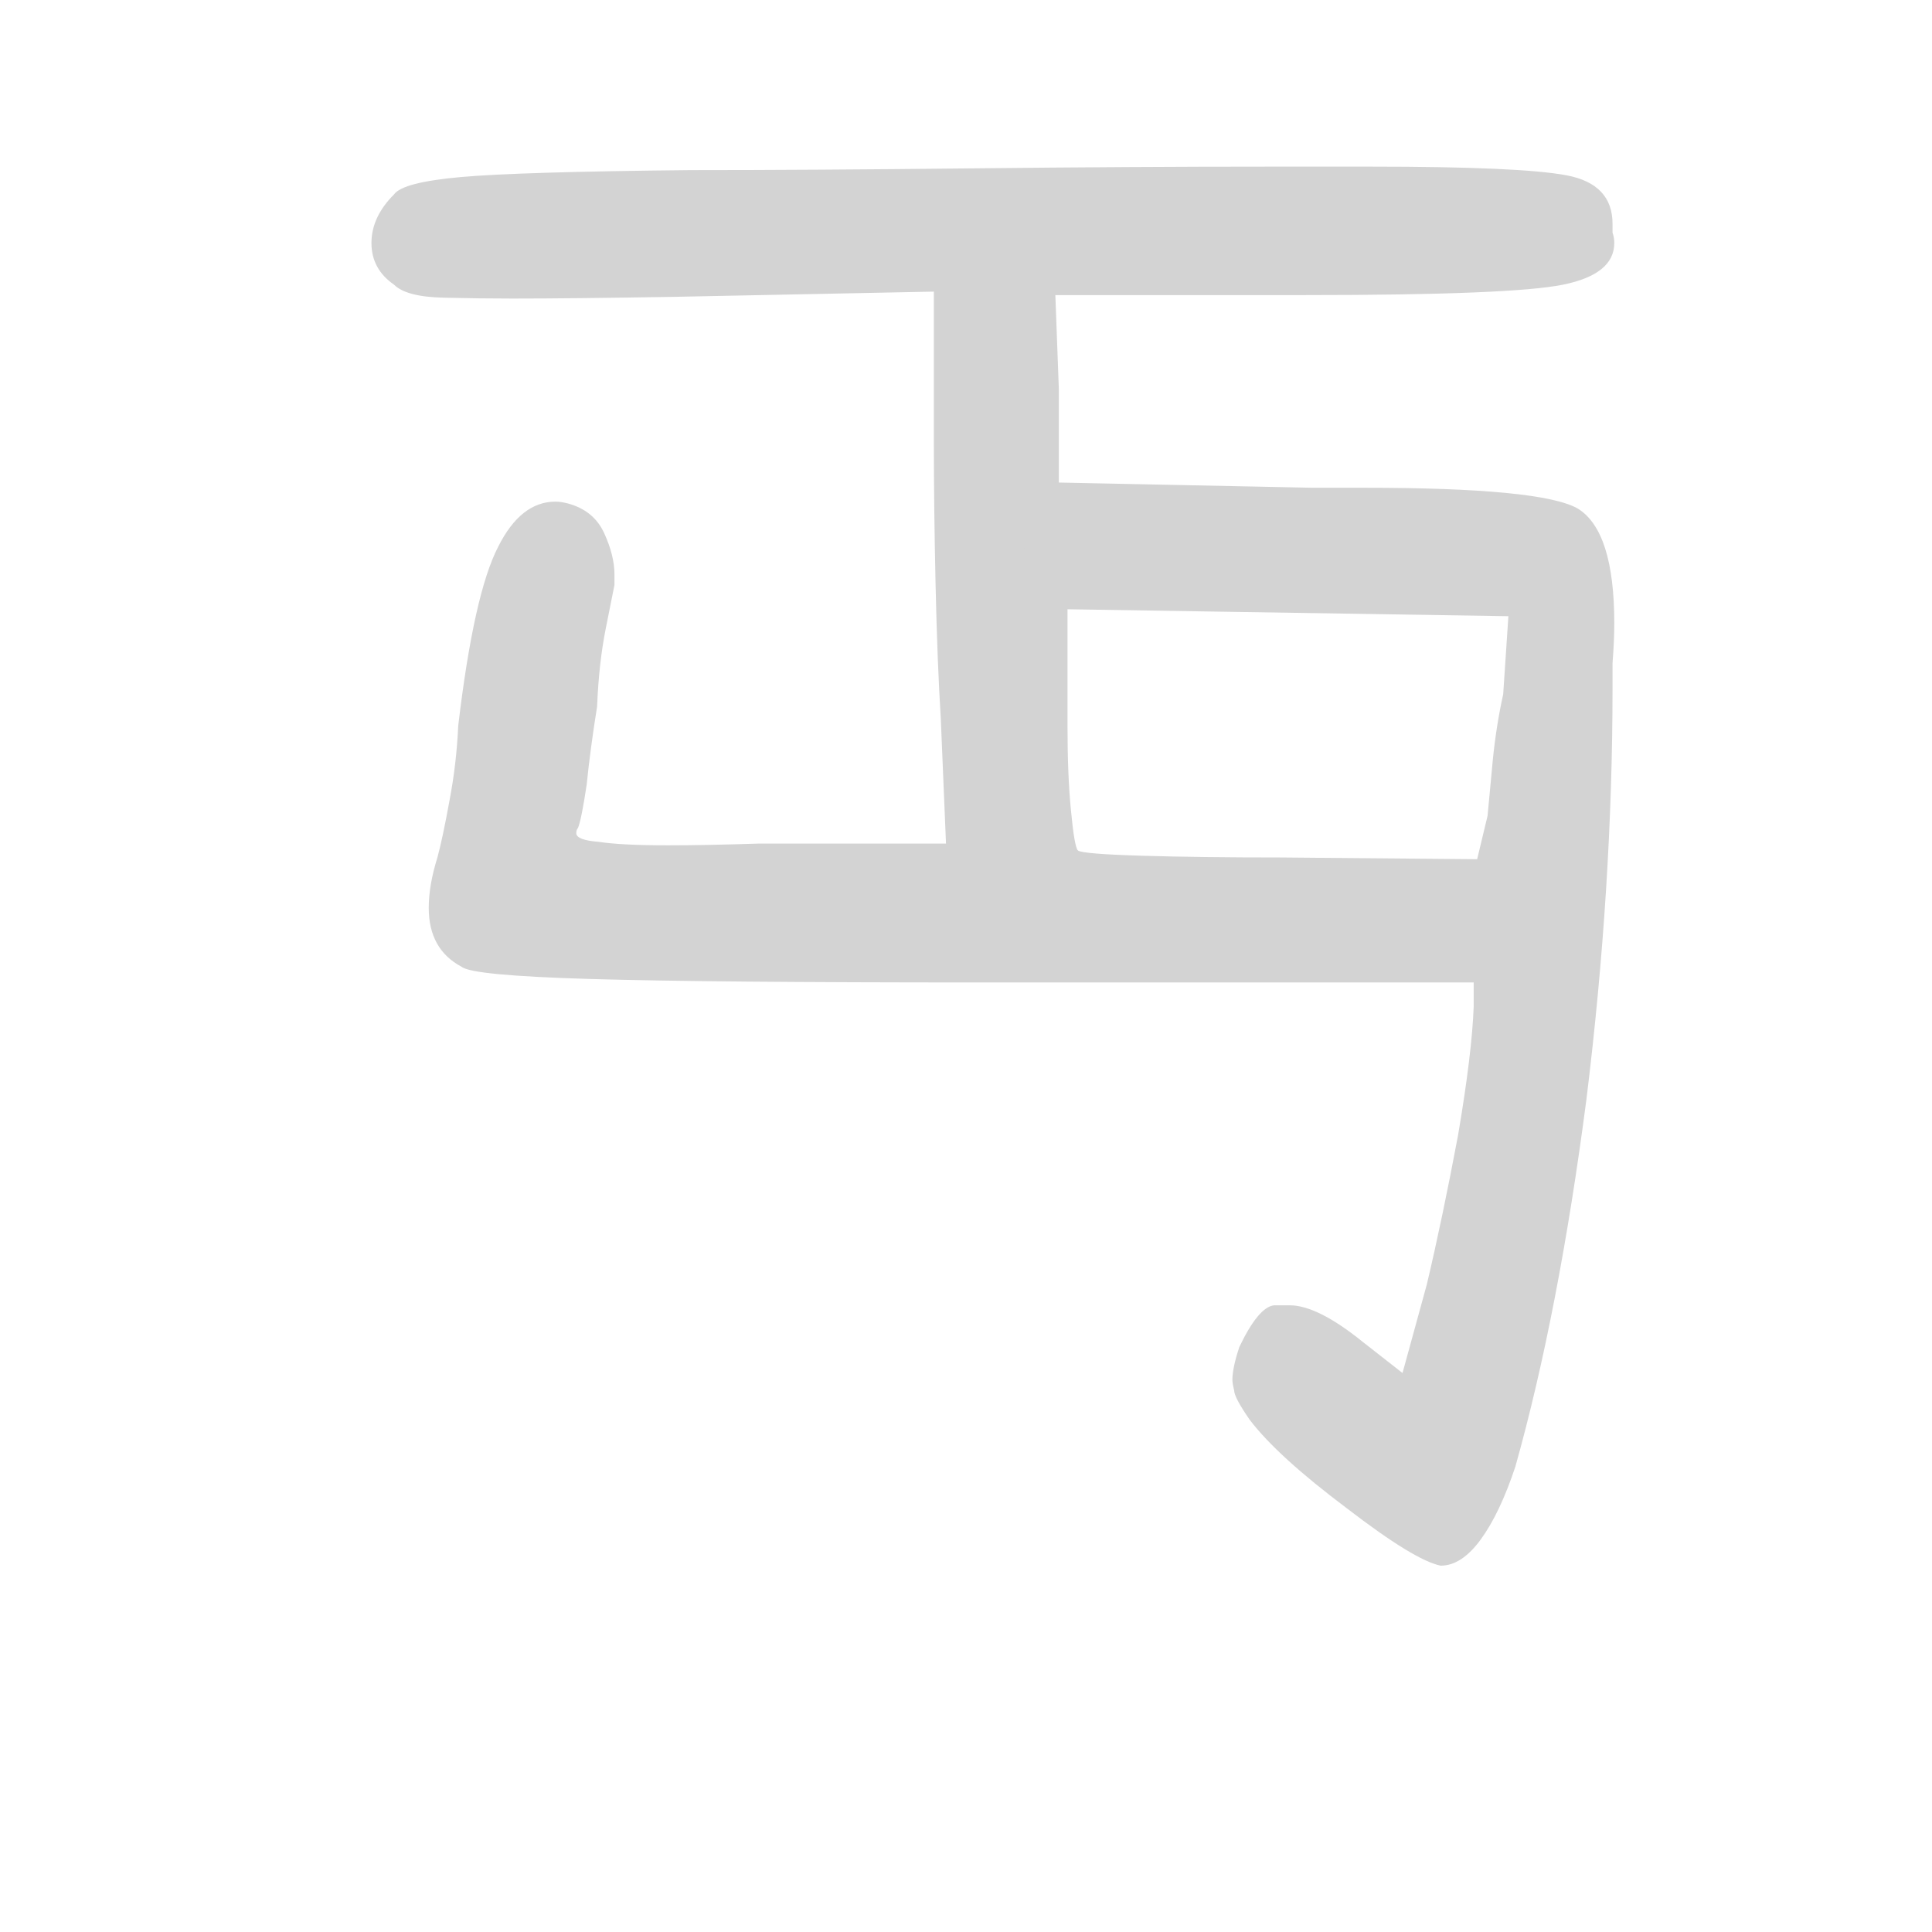 <svg version="1.1" viewBox="0 0 1024 1024" xmlns="http://www.w3.org/2000/svg">
  <!-- <g stroke="lightgray" stroke-width="4"
     transform="scale(4, 4)">
    <line x1="0" y1="0" x2="256" y2="0"></line>
    <line x1="0" y1="0" x2="0" y2="256"></line>
    <line x1="256" y1="0" x2="256" y2="256"></line>
    <line x1="0" y1="256" x2="256" y2="256"></line>
  </g>        -->
  <g transform="scale(0.92, -0.92) translate(60, -830)">
    <style type="text/css">
      
        @keyframes keyframes0 {
          from {
            stroke: black;
            stroke-dashoffset: 927;
            stroke-width: 128;
          }
          75% {
            animation-timing-function: step-end;
            stroke: black;
            stroke-dashoffset: 0;
            stroke-width: 128;
          }
          to {
            stroke: black;
            stroke-width: 151;
          }
        }
        #make-me-a-hanzi-animation-0 {
          animation: keyframes0 1.004s both;
          animation-delay: 0s;
          animation-timing-function: linear;
        }
      
        @keyframes keyframes1 {
          from {
            stroke: black;
            stroke-dashoffset: 595;
            stroke-width: 128;
          }
          66% {
            animation-timing-function: step-end;
            stroke: black;
            stroke-dashoffset: 0;
            stroke-width: 128;
          }
          to {
            stroke: black;
            stroke-width: 151;
          }
        }
        #make-me-a-hanzi-animation-1 {
          animation: keyframes1 0.734s both;
          animation-delay: 1.004s;
          animation-timing-function: linear;
        }
      
        @keyframes keyframes2 {
          from {
            stroke: black;
            stroke-dashoffset: 1003;
            stroke-width: 128;
          }
          77% {
            animation-timing-function: step-end;
            stroke: black;
            stroke-dashoffset: 0;
            stroke-width: 128;
          }
          to {
            stroke: black;
            stroke-width: 151;
          }
        }
        #make-me-a-hanzi-animation-2 {
          animation: keyframes2 1.066s both;
          animation-delay: 1.739s;
          animation-timing-function: linear;
        }
      
        @keyframes keyframes3 {
          from {
            stroke: black;
            stroke-dashoffset: 1181;
            stroke-width: 128;
          }
          79% {
            animation-timing-function: step-end;
            stroke: black;
            stroke-dashoffset: 0;
            stroke-width: 128;
          }
          to {
            stroke: black;
            stroke-width: 151;
          }
        }
        #make-me-a-hanzi-animation-3 {
          animation: keyframes3 1.211s both;
          animation-delay: 2.805s;
          animation-timing-function: linear;
        }
      
    </style>
    
      <path d="M 154 690 Q 154 675 167 666 Q 174 659 195.5 658.5 Q 217 658 235 658 Q 269 658 329 659 L 478 662 L 548 660 L 692 660 Q 811 660 840.5 666 Q 870 672 870 690 Q 870 693 869 696 Q 869 698 869 701 Q 869 724 842.5 729 Q 816 734 730 734 Q 703 734 671 734 Q 593 734 499.5 733 Q 406 732 338 732 Q 239 731 205.5 728 Q 172 725 167 718 Q 154 705 154 690 Z" fill="lightgray"></path>
    
      <path d="M 478 662 L 478 576 Q 478 538 479 493 Q 480 448 482 416 L 485 344 C 486 314 568 311 561 340 Q 559 342 557 363 Q 555 383 555 412 L 555 479 L 550 552 L 550 606 L 548 660 C 547 690 478 692 478 662 Z" fill="lightgray"></path>
    
      <path d="M 485 344 L 377 344 Q 346 343 325 343 Q 298 343 285 345 Q 272 346 272 350 Q 272 352 273 353 Q 275 358 278 378 Q 280 398 284 423 Q 285 448 289 468 L 294 493 Q 294 496 294 499 Q 294 510 288 523 Q 282 536 267 540 Q 263 541 260 541 Q 240 541 227 515 Q 213 488 204 412 Q 203 390 199 369 Q 195 347 192 336 Q 187 320 187 307 Q 187 283 206 273 Q 212 268 280 266 Q 347 264 505 264 L 789 264 C 819 264 821 335 791 335 L 678 336 Q 631 336 598 337 Q 564 338 561 340 L 485 344 Z" fill="lightgray"></path>
    
      <path d="M 789 264 L 789 250 Q 788 223 780 176 Q 771 128 762 90 L 748 39 L 725 57 Q 699 78 683 78 Q 682 78 674 78 Q 665 77 654 54 Q 650 42 650 35 Q 650 33 651 29 Q 651 25 660 12 Q 676 -9 716 -39 Q 755 -69 770 -72 Q 782 -72 793 -57 Q 804 -42 813 -15 Q 838 74 854 197 Q 869 319 869 434 Q 869 441 869 448 Q 870 461 870 471 Q 870 524 849 537 Q 828 549 726 549 Q 712 549 696 549 L 550 552 C 520 553 525 479 555 479 L 809 475 L 806 430 Q 802 412 800 392 Q 798 371 797 360 L 791 335 L 789 264 Z" fill="lightgray"></path>
    
    
      <clipPath id="make-me-a-hanzi-clip-0">
        <path d="M 154 690 Q 154 675 167 666 Q 174 659 195.5 658.5 Q 217 658 235 658 Q 269 658 329 659 L 478 662 L 548 660 L 692 660 Q 811 660 840.5 666 Q 870 672 870 690 Q 870 693 869 696 Q 869 698 869 701 Q 869 724 842.5 729 Q 816 734 730 734 Q 703 734 671 734 Q 593 734 499.5 733 Q 406 732 338 732 Q 239 731 205.5 728 Q 172 725 167 718 Q 154 705 154 690 Z"></path>
      </clipPath>
      <path clip-path="url(#make-me-a-hanzi-clip-0)" d="M 182 690 L 308 696 L 837 698 L 851 690" fill="none" id="make-me-a-hanzi-animation-0" stroke-dasharray="799 1598" stroke-linecap="round"></path>
    
      <clipPath id="make-me-a-hanzi-clip-1">
        <path d="M 478 662 L 478 576 Q 478 538 479 493 Q 480 448 482 416 L 485 344 C 486 314 568 311 561 340 Q 559 342 557 363 Q 555 383 555 412 L 555 479 L 550 552 L 550 606 L 548 660 C 547 690 478 692 478 662 Z"></path>
      </clipPath>
      <path clip-path="url(#make-me-a-hanzi-clip-1)" d="M 485 655 L 514 625 L 521 378 L 548 354 L 553 341" fill="none" id="make-me-a-hanzi-animation-1" stroke-dasharray="467 934" stroke-linecap="round"></path>
    
      <clipPath id="make-me-a-hanzi-clip-2">
        <path d="M 485 344 L 377 344 Q 346 343 325 343 Q 298 343 285 345 Q 272 346 272 350 Q 272 352 273 353 Q 275 358 278 378 Q 280 398 284 423 Q 285 448 289 468 L 294 493 Q 294 496 294 499 Q 294 510 288 523 Q 282 536 267 540 Q 263 541 260 541 Q 240 541 227 515 Q 213 488 204 412 Q 203 390 199 369 Q 195 347 192 336 Q 187 320 187 307 Q 187 283 206 273 Q 212 268 280 266 Q 347 264 505 264 L 789 264 C 819 264 821 335 791 335 L 678 336 Q 631 336 598 337 Q 564 338 561 340 L 485 344 Z"></path>
      </clipPath>
      <path clip-path="url(#make-me-a-hanzi-clip-2)" d="M 259 509 L 249 450 L 241 439 L 246 406 L 237 386 L 232 344 L 237 317 L 255 306 L 458 304 L 468 297 L 502 306 L 533 299 L 576 302 L 590 295 L 615 303 L 647 296 L 656 301 L 750 299 L 763 318" fill="none" id="make-me-a-hanzi-animation-2" stroke-dasharray="875 1750" stroke-linecap="round"></path>
    
      <clipPath id="make-me-a-hanzi-clip-3">
        <path d="M 789 264 L 789 250 Q 788 223 780 176 Q 771 128 762 90 L 748 39 L 725 57 Q 699 78 683 78 Q 682 78 674 78 Q 665 77 654 54 Q 650 42 650 35 Q 650 33 651 29 Q 651 25 660 12 Q 676 -9 716 -39 Q 755 -69 770 -72 Q 782 -72 793 -57 Q 804 -42 813 -15 Q 838 74 854 197 Q 869 319 869 434 Q 869 441 869 448 Q 870 461 870 471 Q 870 524 849 537 Q 828 549 726 549 Q 712 549 696 549 L 550 552 C 520 553 525 479 555 479 L 809 475 L 806 430 Q 802 412 800 392 Q 798 371 797 360 L 791 335 L 789 264 Z"></path>
      </clipPath>
      <path clip-path="url(#make-me-a-hanzi-clip-3)" d="M 557 545 L 595 514 L 821 508 L 831 503 L 840 480 L 818 192 L 780 14 L 761 -10 L 733 -1 L 688 37 L 679 59" fill="none" id="make-me-a-hanzi-animation-3" stroke-dasharray="1053 2106" stroke-linecap="round"></path>
    
  </g>
</svg>